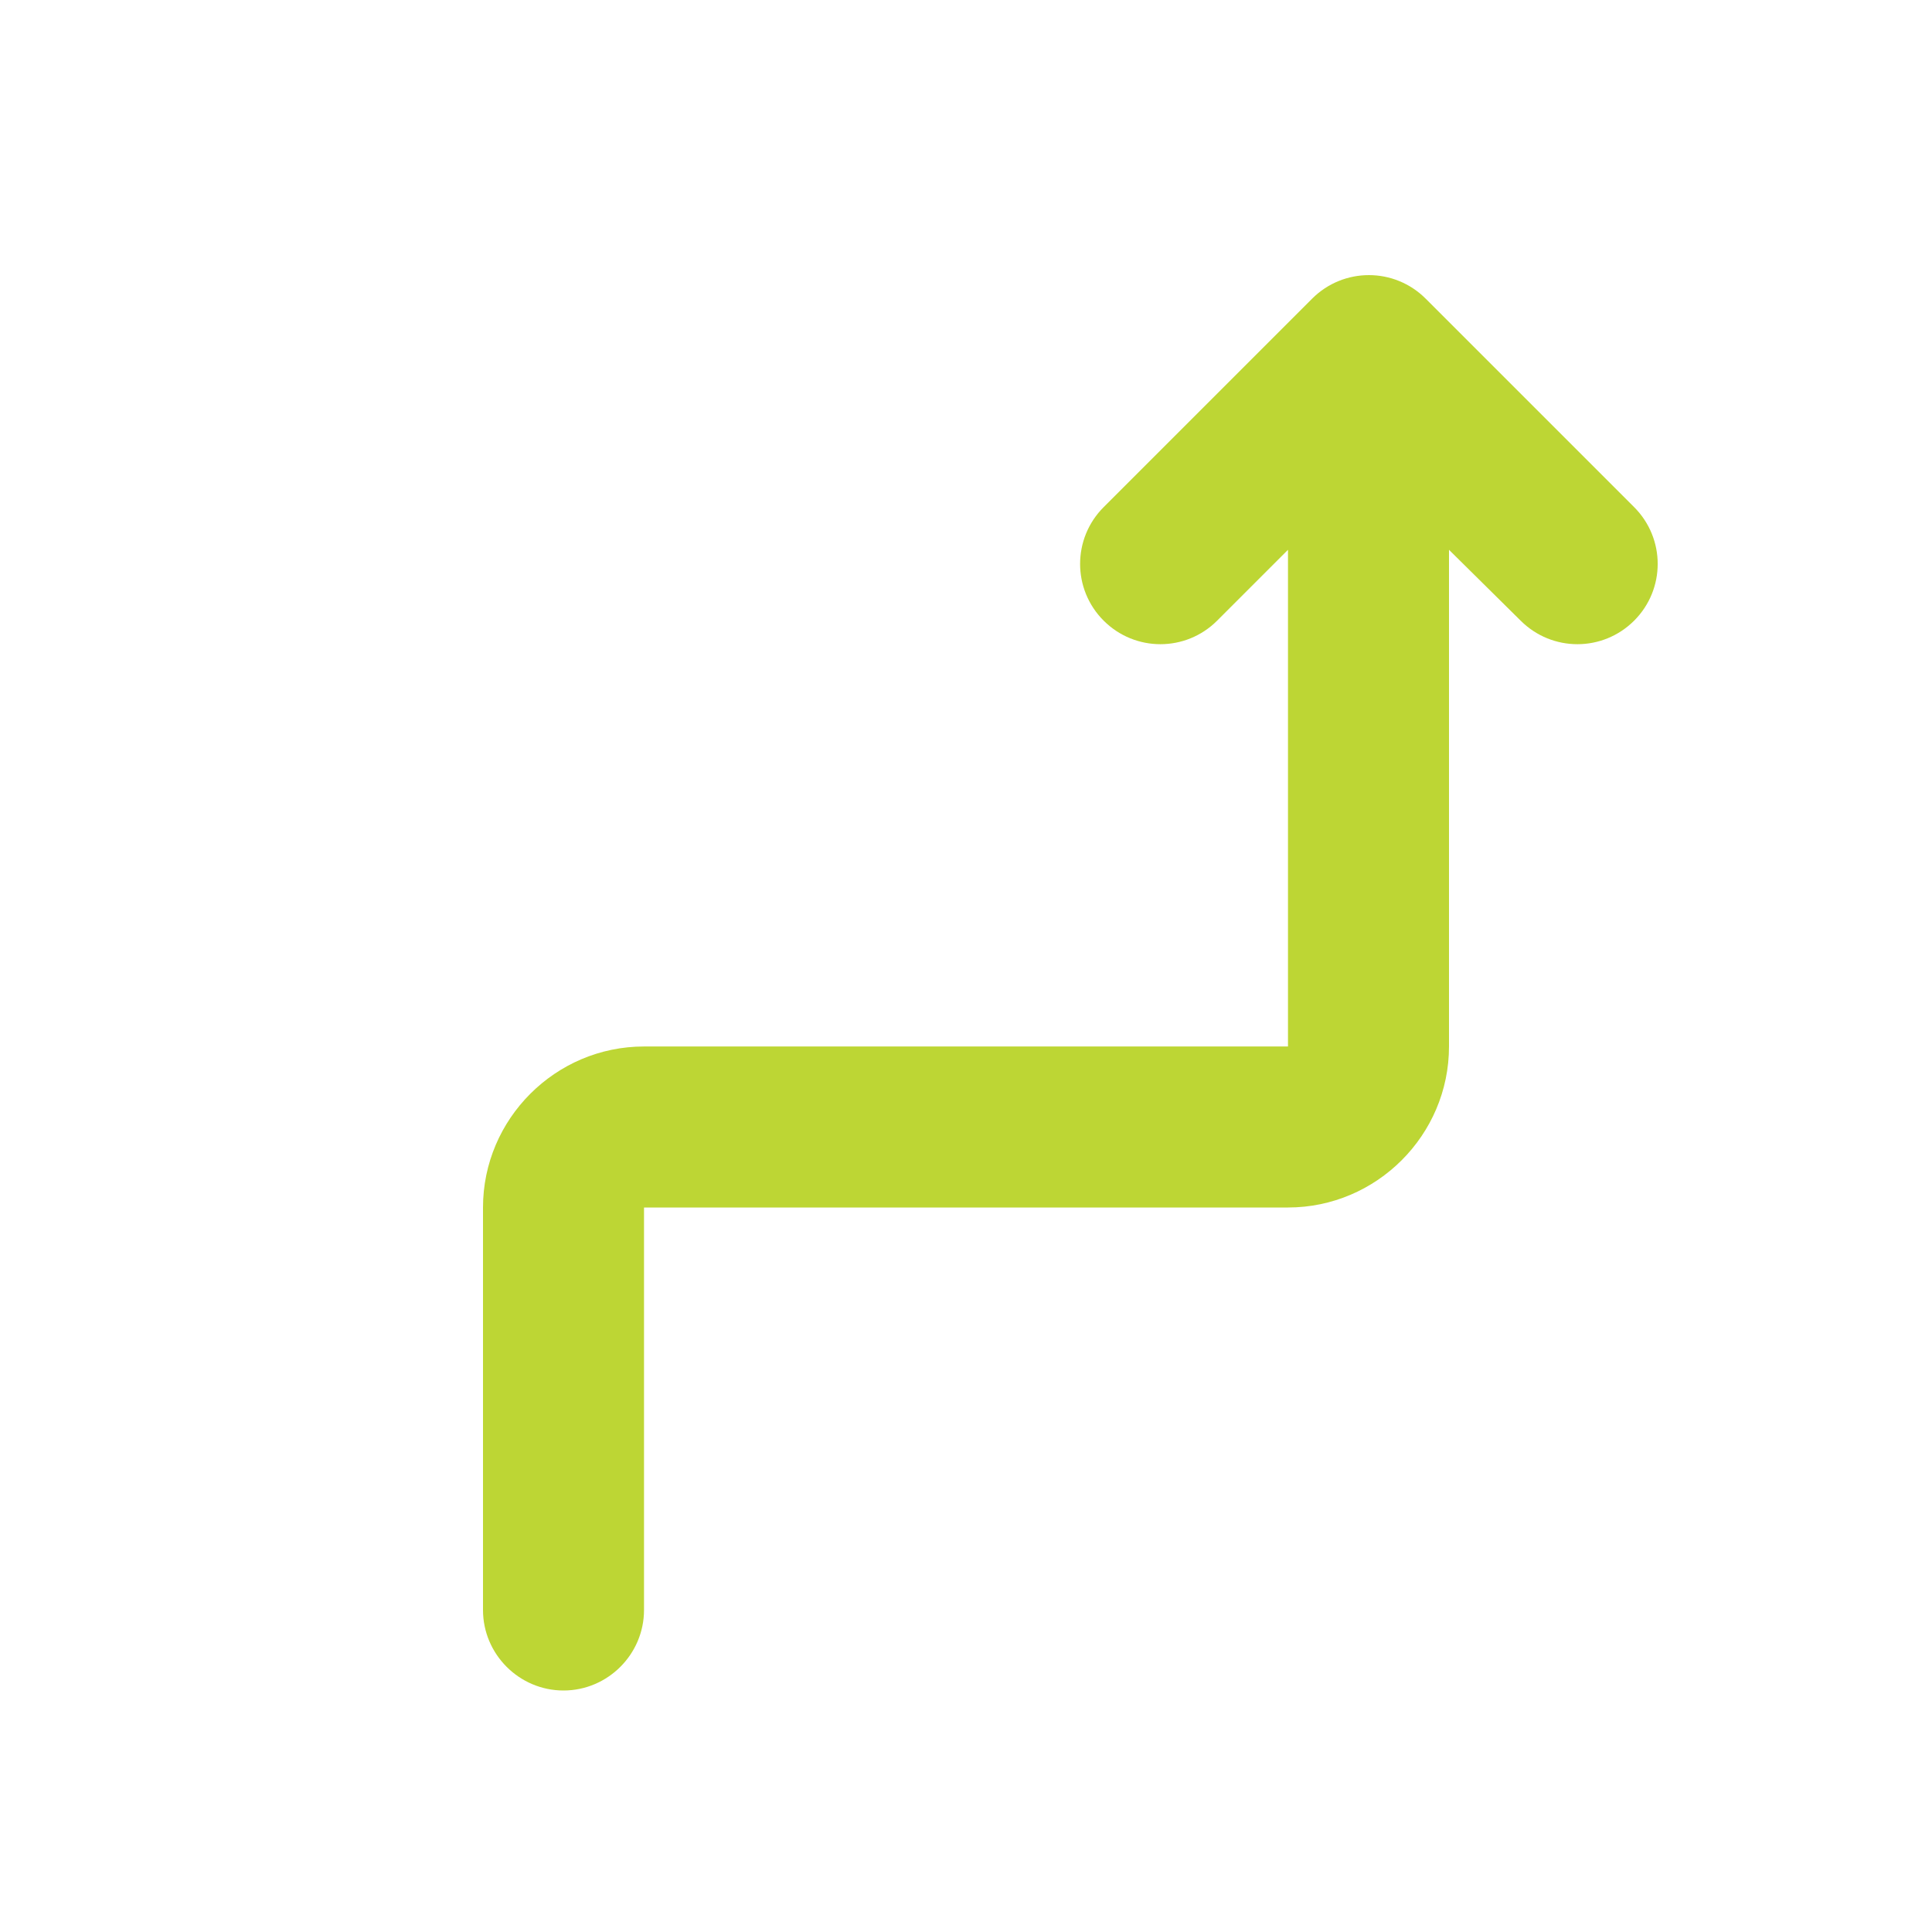 <svg width="50" height="50" viewBox="0 0 50 50" fill="none" xmlns="http://www.w3.org/2000/svg">
<g clip-path="url(#clip0_80_253)">
<path d="M33.333 14.229L31.5 16.062C30.688 16.875 29.375 16.875 28.562 16.062C27.75 15.25 27.75 13.938 28.562 13.125L33.958 7.729C34.771 6.917 36.083 6.917 36.896 7.729L42.292 13.125C43.104 13.938 43.104 15.25 42.292 16.062C41.479 16.875 40.167 16.875 39.354 16.062L37.5 14.229V27.083C37.5 29.375 35.625 31.25 33.333 31.25H16.667V41.667C16.667 42.812 15.729 43.75 14.583 43.75C13.438 43.75 12.5 42.812 12.5 41.667V31.25C12.5 28.958 14.375 27.083 16.667 27.083H33.333V14.229Z" fill="#BDD634"/>
</g>
<defs>
<clipPath id="clip0_80_253">
<rect width="50" height="50" fill="white"/>
</clipPath>
</defs>
</svg>
